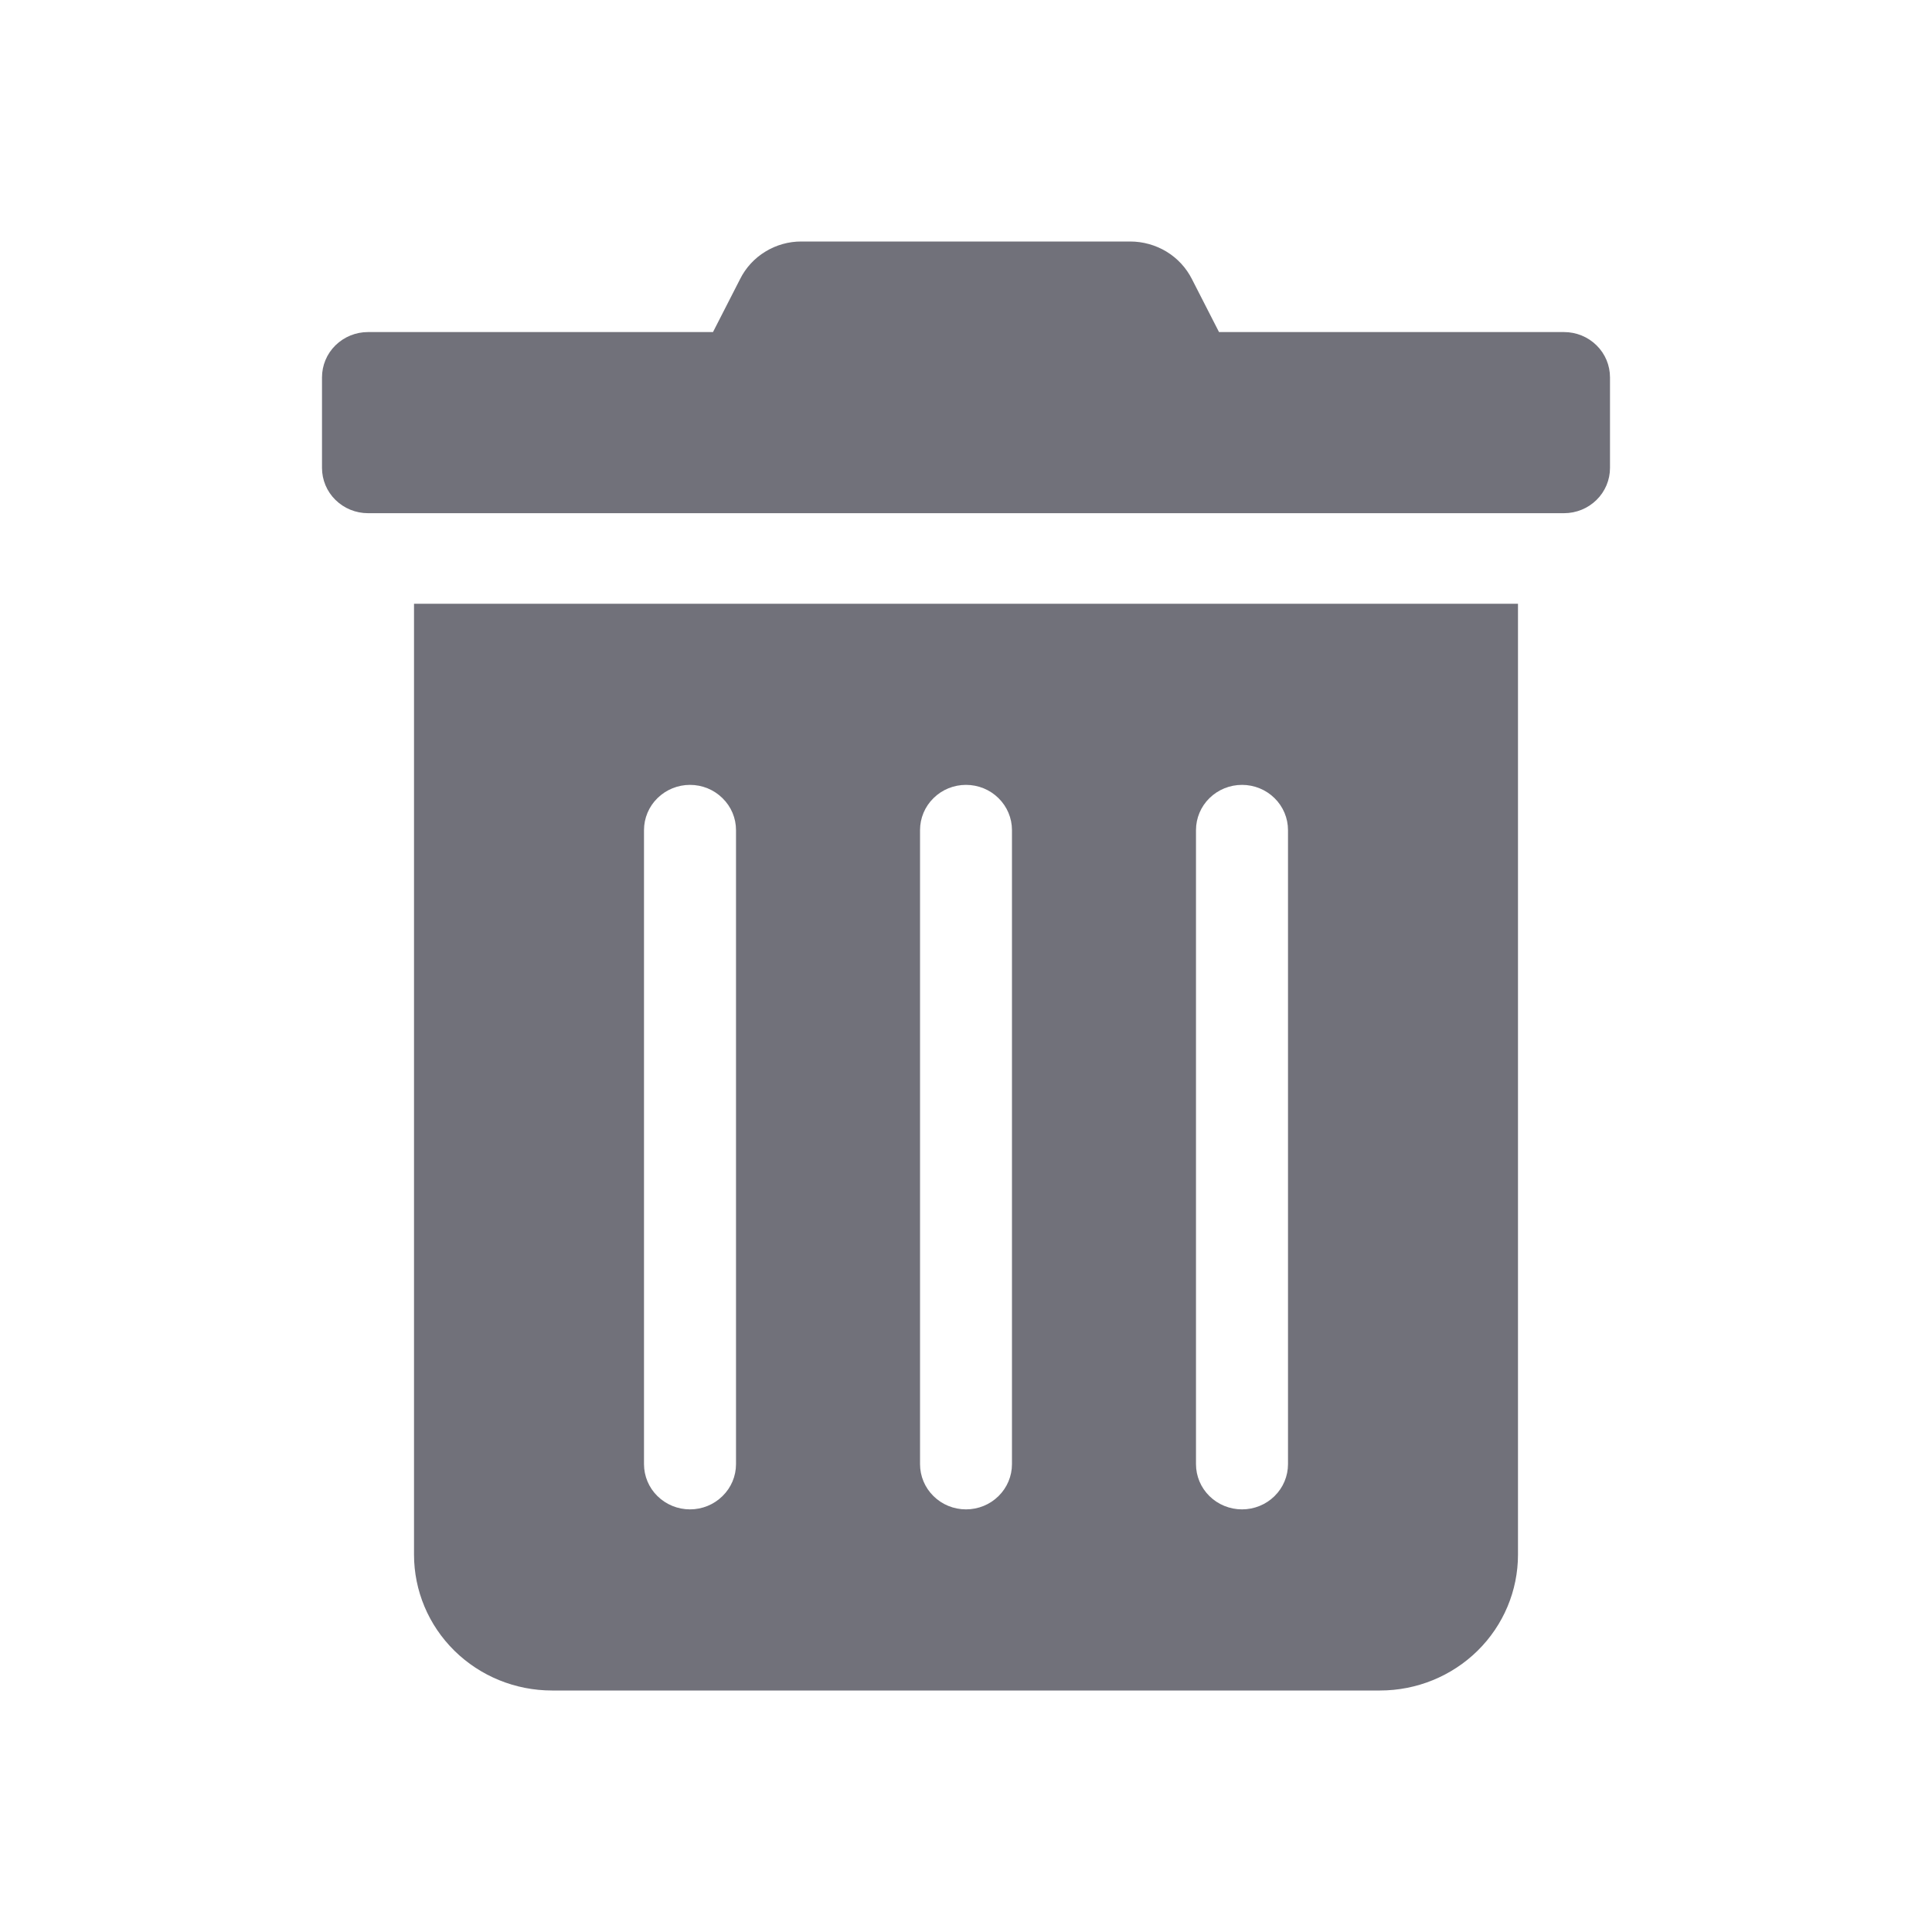 <svg width="24" height="24" viewBox="0 0 24 24" fill="none" xmlns="http://www.w3.org/2000/svg">
<path d="M5.143 19.312C5.143 19.76 5.323 20.189 5.645 20.506C5.966 20.822 6.402 21 6.857 21H17.143C17.598 21 18.034 20.822 18.355 20.506C18.677 20.189 18.857 19.76 18.857 19.312V7.5H5.143V19.312ZM14.857 10.312C14.857 10.163 14.917 10.02 15.024 9.915C15.132 9.809 15.277 9.75 15.429 9.75C15.58 9.75 15.726 9.809 15.833 9.915C15.94 10.02 16 10.163 16 10.312V18.188C16 18.337 15.94 18.48 15.833 18.585C15.726 18.691 15.58 18.75 15.429 18.75C15.277 18.75 15.132 18.691 15.024 18.585C14.917 18.48 14.857 18.337 14.857 18.188V10.312ZM11.429 10.312C11.429 10.163 11.489 10.02 11.596 9.915C11.703 9.809 11.848 9.75 12 9.75C12.152 9.75 12.297 9.809 12.404 9.915C12.511 10.02 12.571 10.163 12.571 10.312V18.188C12.571 18.337 12.511 18.48 12.404 18.585C12.297 18.691 12.152 18.75 12 18.75C11.848 18.75 11.703 18.691 11.596 18.585C11.489 18.48 11.429 18.337 11.429 18.188V10.312ZM8 10.312C8 10.163 8.06 10.02 8.167 9.915C8.275 9.809 8.42 9.75 8.571 9.75C8.723 9.75 8.868 9.809 8.975 9.915C9.083 10.02 9.143 10.163 9.143 10.312V18.188C9.143 18.337 9.083 18.48 8.975 18.585C8.868 18.691 8.723 18.75 8.571 18.75C8.42 18.75 8.275 18.691 8.167 18.585C8.06 18.48 8 18.337 8 18.188V10.312ZM19.429 4.125H15.143L14.807 3.468C14.736 3.327 14.627 3.209 14.491 3.126C14.355 3.044 14.199 3 14.039 3H9.957C9.798 2.999 9.642 3.043 9.507 3.126C9.372 3.208 9.263 3.327 9.193 3.468L8.857 4.125H4.571C4.42 4.125 4.275 4.184 4.167 4.29C4.06 4.395 4 4.538 4 4.688V5.813C4 5.962 4.06 6.105 4.167 6.21C4.275 6.316 4.42 6.375 4.571 6.375H19.429C19.58 6.375 19.726 6.316 19.833 6.21C19.94 6.105 20 5.962 20 5.813V4.688C20 4.538 19.94 4.395 19.833 4.29C19.726 4.184 19.58 4.125 19.429 4.125Z" fill="#71717A"/>
</svg>
